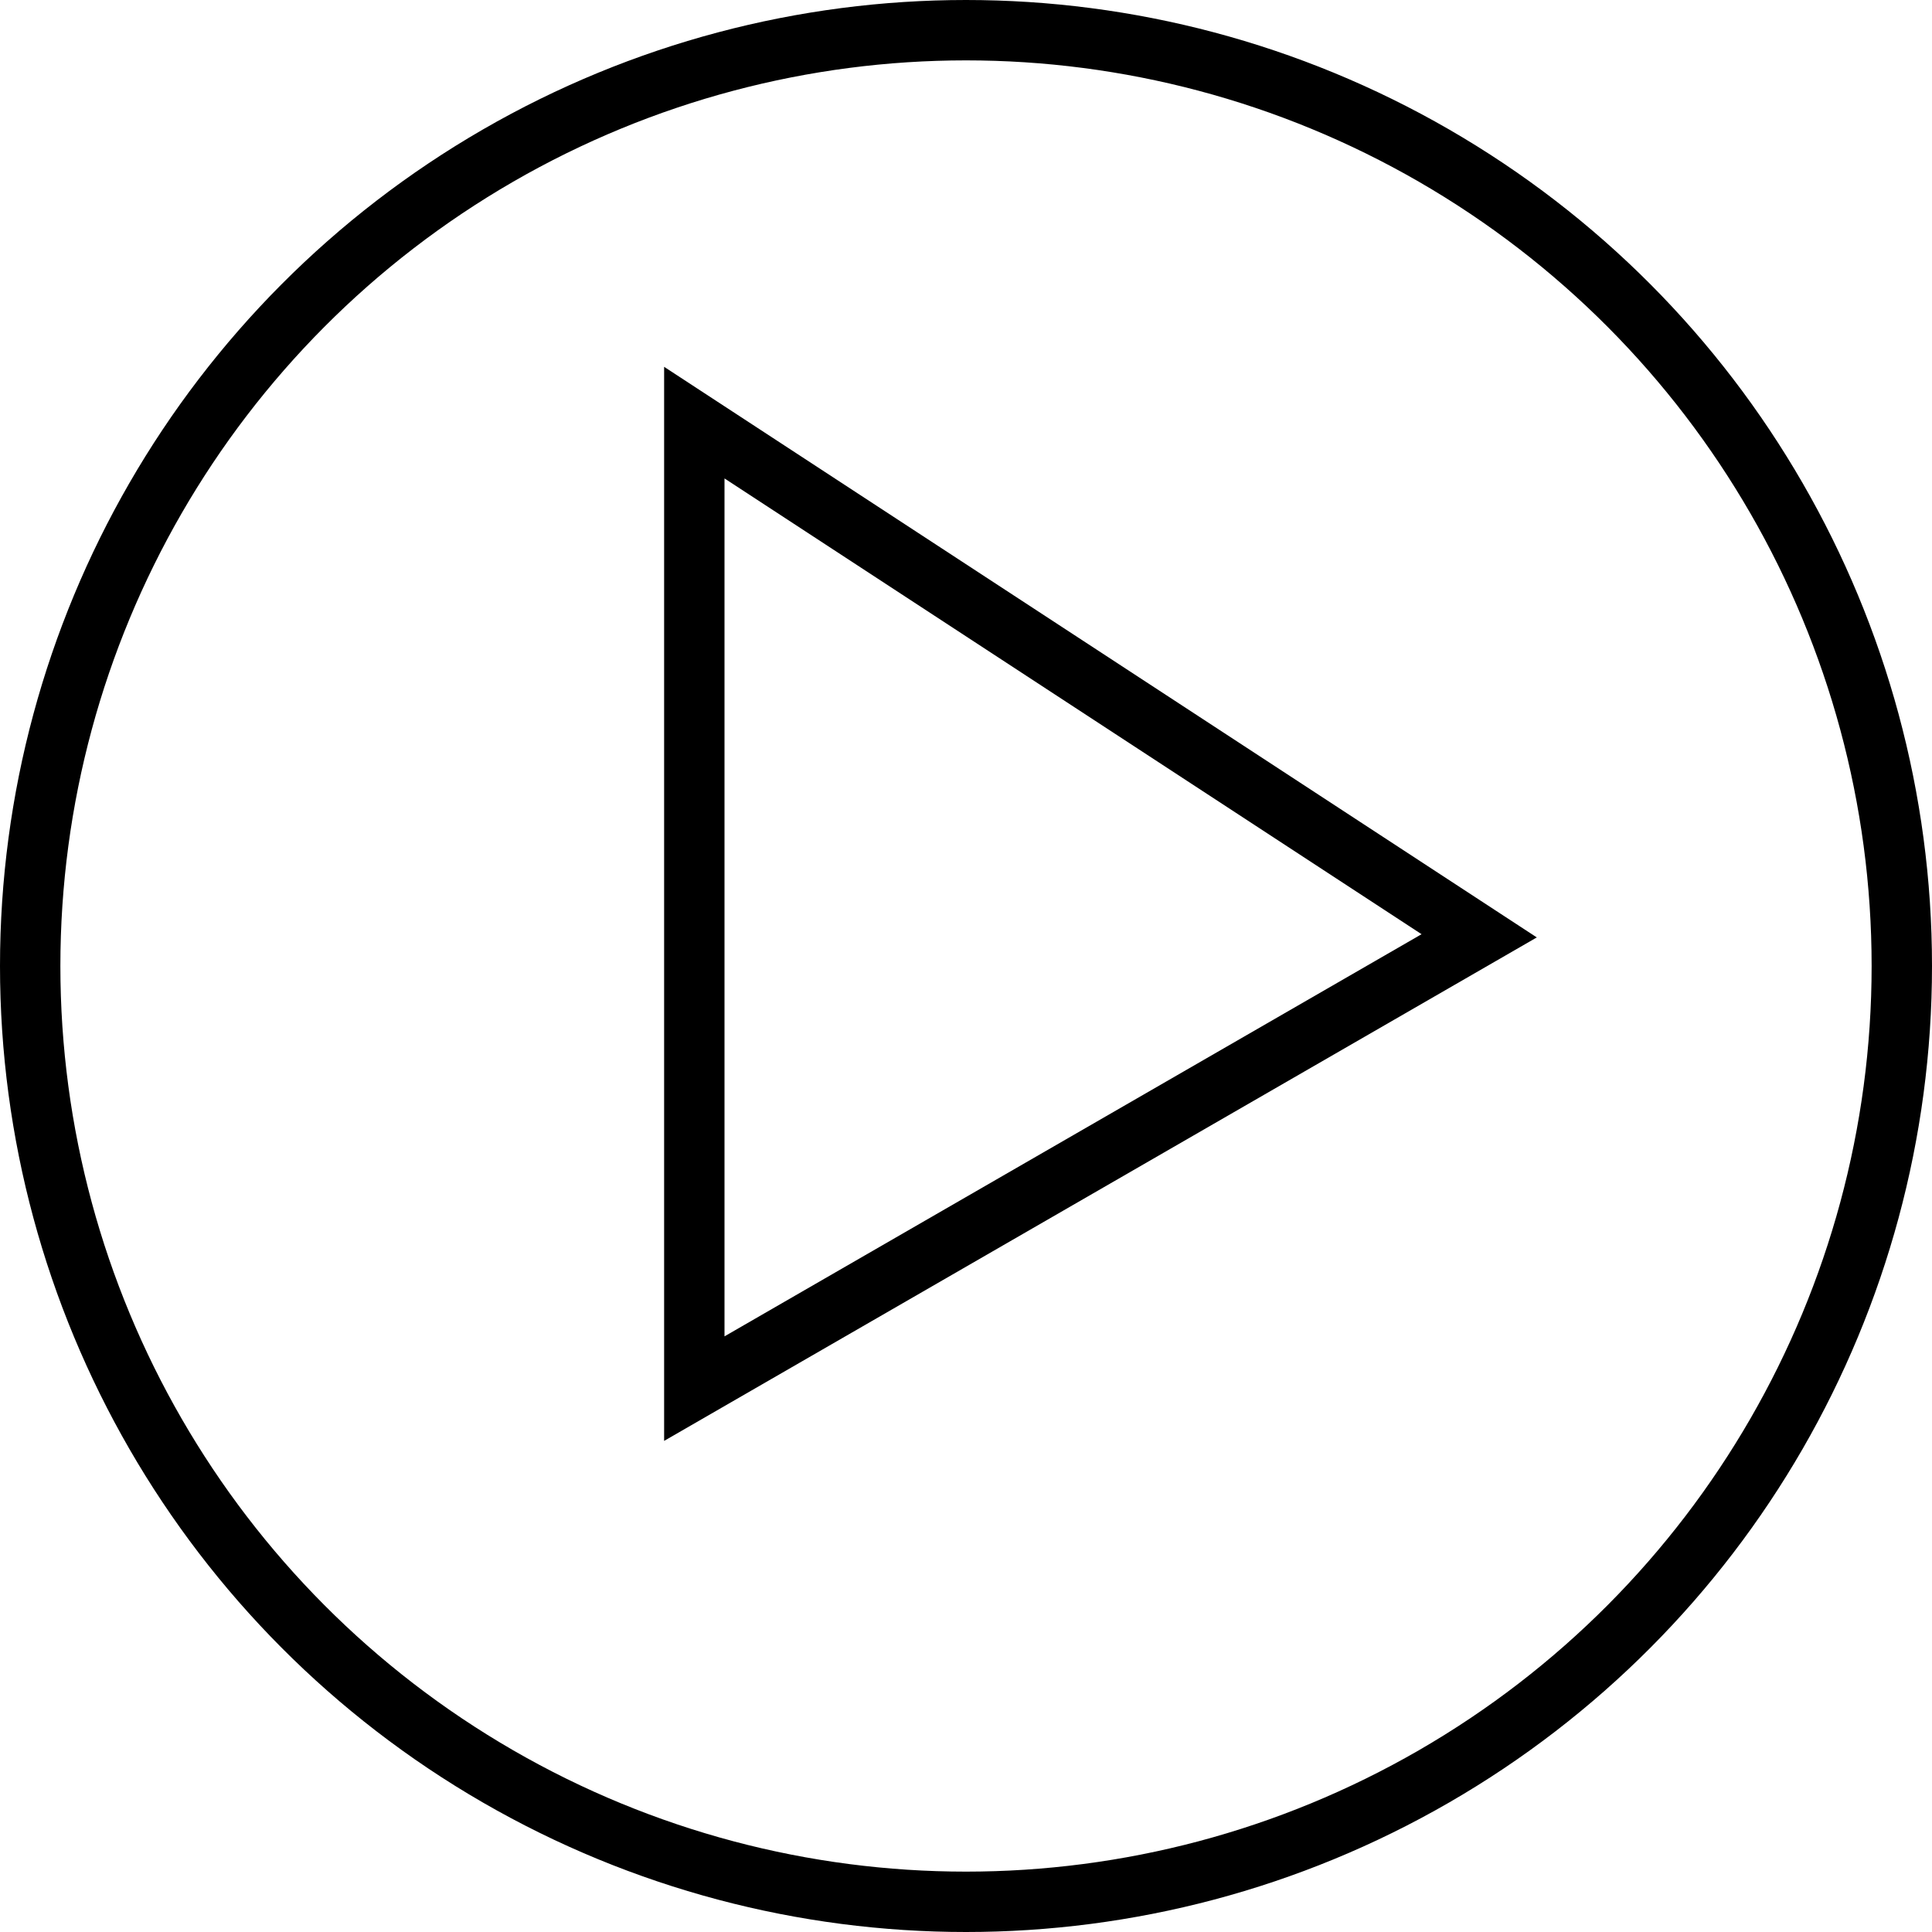 <svg width="32" height="32" viewBox="0 0 32 32" xmlns="http://www.w3.org/2000/svg"><title>play-circle-line</title><g stroke="currentColor" fill="none" fill-rule="evenodd"><circle cx="16" cy="16" r="15.5"/><path d="M11.5 7l13 8.5-13 7.5z"/></g></svg>